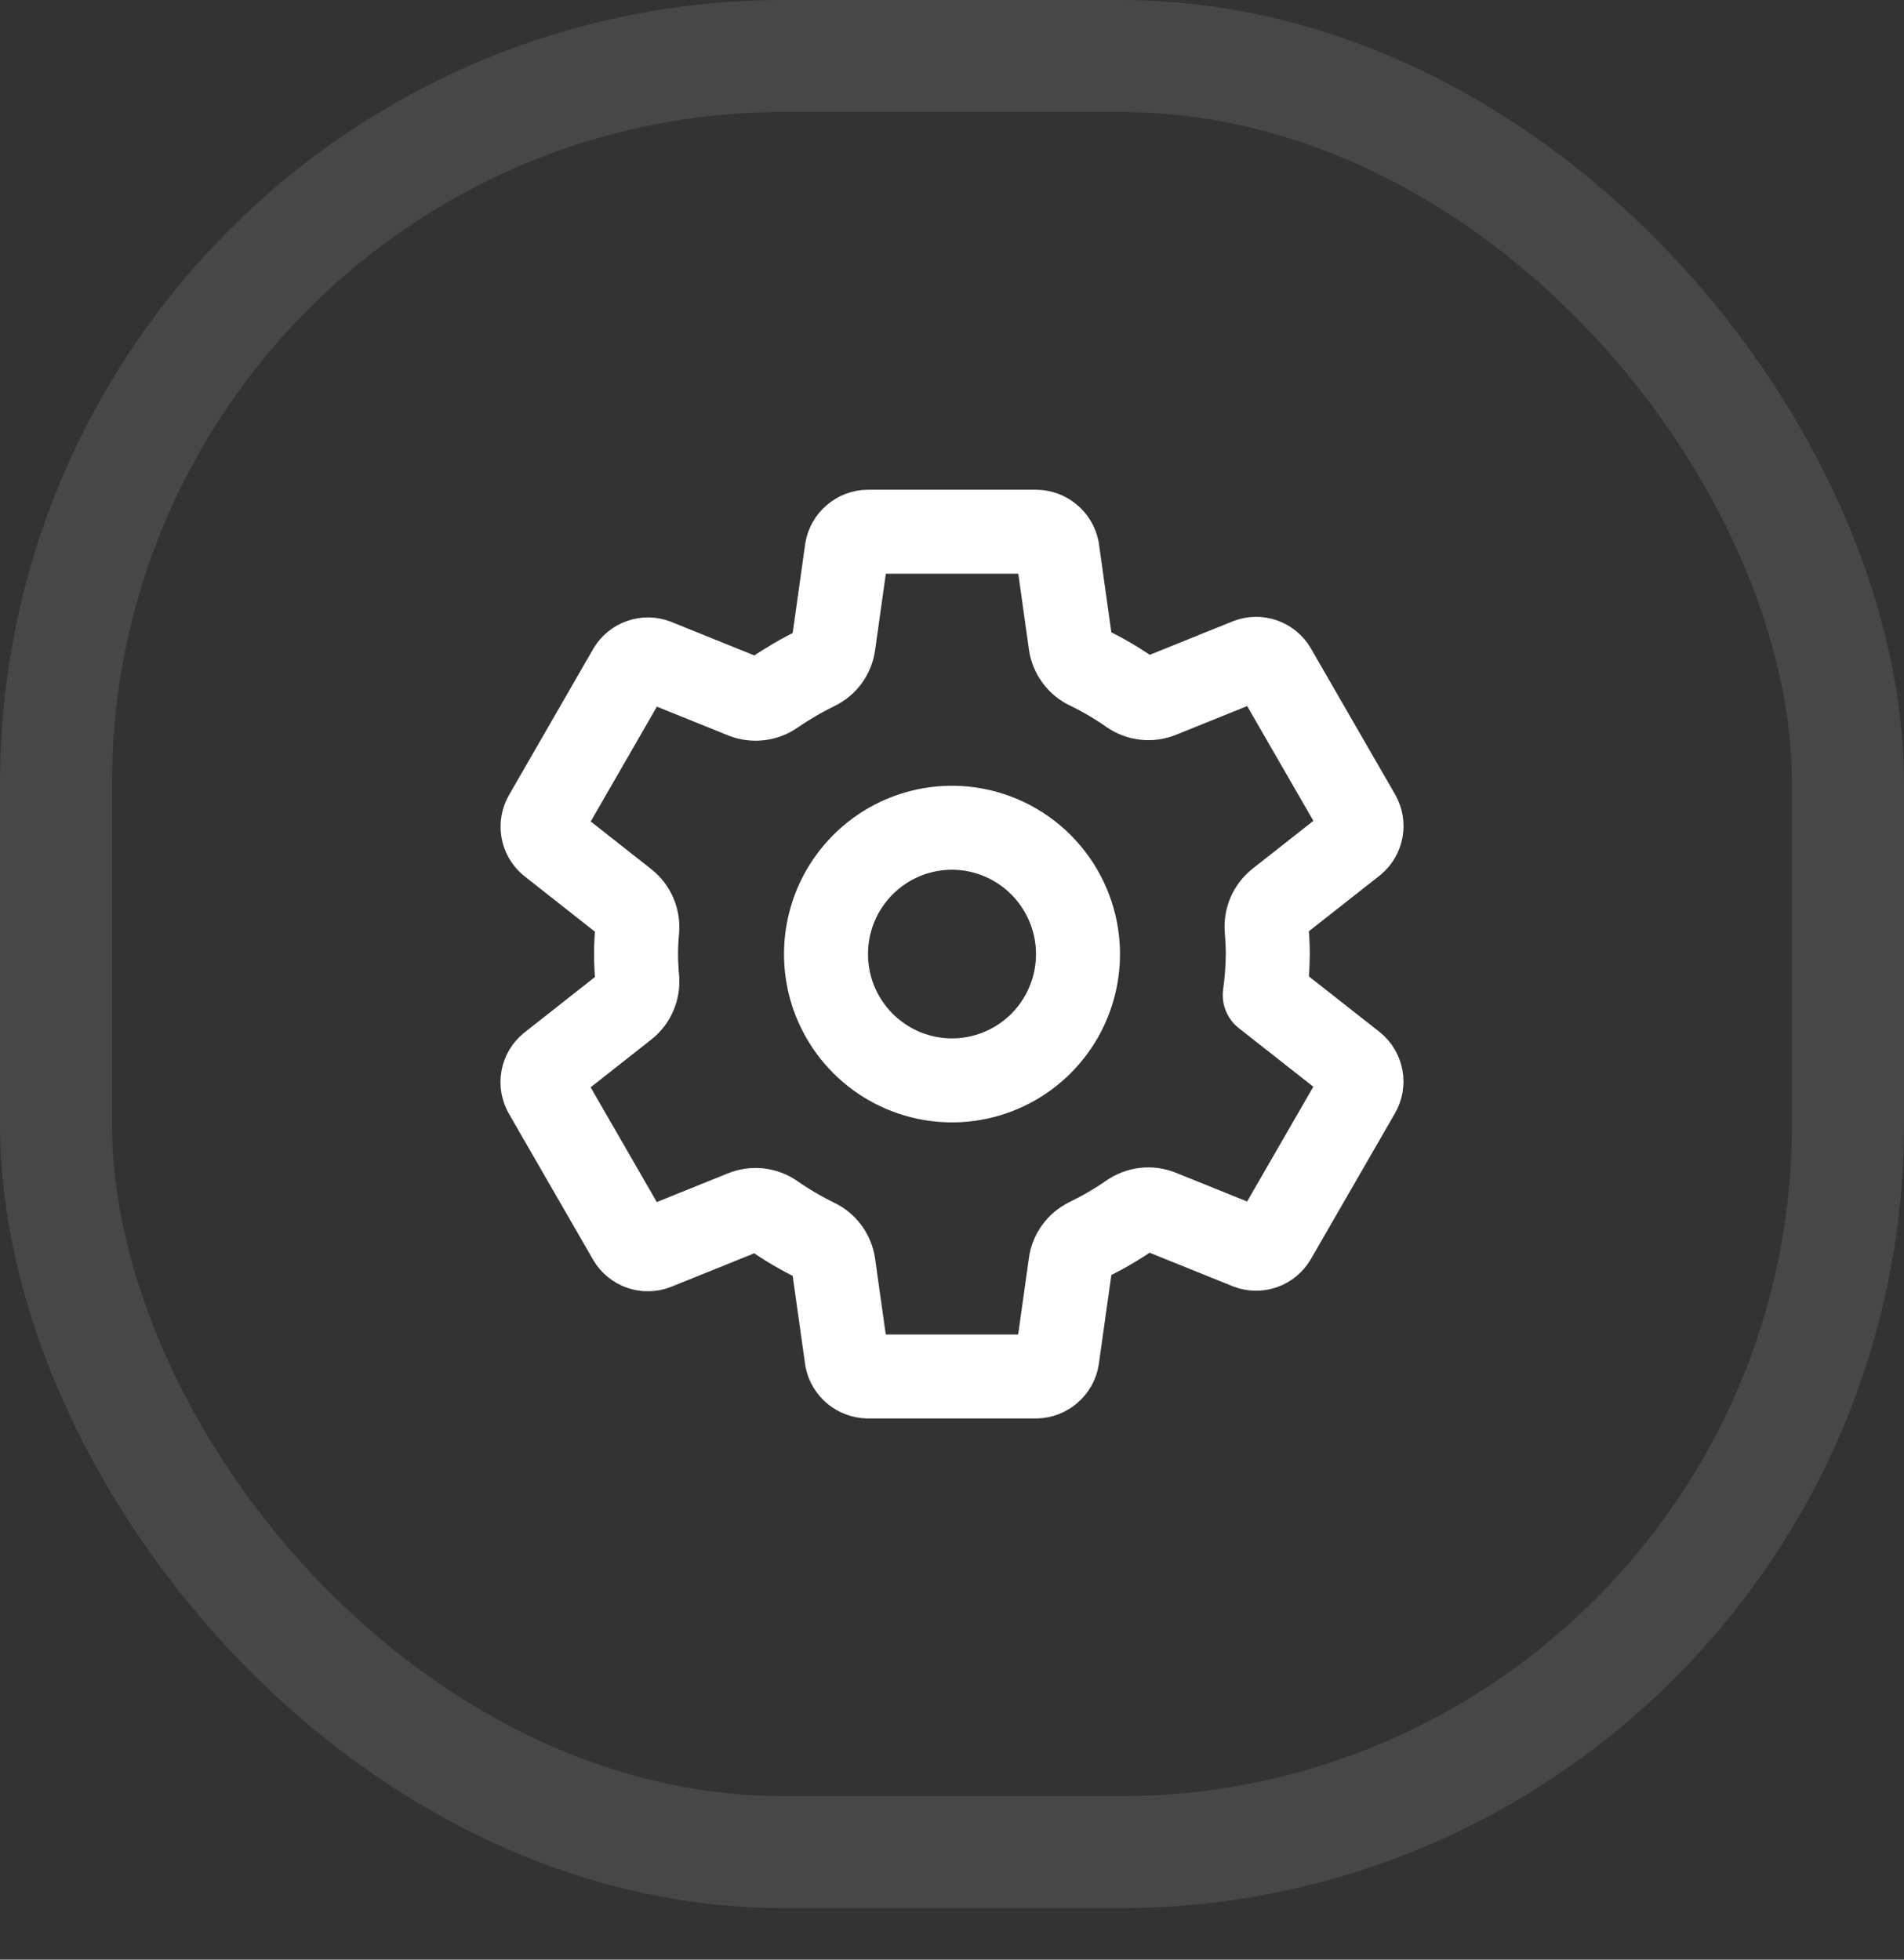 <svg width="34" height="35" viewBox="0 0 34 35" fill="none" xmlns="http://www.w3.org/2000/svg">
<rect x="0" y="0" width="34" height="35" fill="#333333" stroke="none"/>
<g clip-path="url(#clip0_3_1415)">
<path d="M17.221 14.795C16.759 14.749 16.295 14.848 15.891 15.077C15.488 15.306 15.165 15.655 14.966 16.075C14.768 16.496 14.704 16.967 14.783 17.426C14.862 17.884 15.081 18.306 15.409 18.635C15.737 18.964 16.158 19.183 16.616 19.263C17.073 19.343 17.543 19.278 17.962 19.079C18.382 18.881 18.729 18.556 18.958 18.152C19.186 17.747 19.285 17.281 19.239 16.818C19.187 16.299 18.958 15.815 18.59 15.446C18.222 15.077 17.739 14.847 17.221 14.795V14.795ZM22.639 17.04C22.637 17.285 22.619 17.53 22.585 17.773L24.174 19.023C24.244 19.081 24.29 19.161 24.306 19.25C24.322 19.338 24.306 19.43 24.261 19.508L22.757 22.116C22.711 22.193 22.64 22.252 22.555 22.282C22.471 22.311 22.379 22.31 22.295 22.278L20.716 21.641C20.629 21.606 20.535 21.593 20.442 21.604C20.349 21.615 20.26 21.649 20.183 21.702C19.942 21.869 19.689 22.016 19.426 22.144C19.343 22.185 19.271 22.245 19.217 22.32C19.163 22.394 19.128 22.481 19.116 22.572L18.879 24.26C18.864 24.35 18.818 24.431 18.749 24.489C18.681 24.549 18.594 24.582 18.504 24.584H15.496C15.408 24.582 15.322 24.55 15.254 24.494C15.185 24.437 15.138 24.358 15.121 24.271L14.884 22.585C14.871 22.493 14.835 22.405 14.78 22.33C14.725 22.255 14.652 22.195 14.568 22.155C14.305 22.027 14.053 21.879 13.813 21.712C13.737 21.658 13.648 21.625 13.555 21.614C13.463 21.604 13.369 21.616 13.282 21.651L11.704 22.288C11.62 22.32 11.528 22.321 11.444 22.292C11.359 22.262 11.288 22.204 11.242 22.127L9.738 19.518C9.693 19.44 9.677 19.349 9.693 19.26C9.709 19.171 9.755 19.091 9.825 19.034L11.168 17.976C11.242 17.918 11.299 17.841 11.336 17.755C11.373 17.668 11.388 17.573 11.379 17.48C11.366 17.333 11.358 17.186 11.358 17.039C11.358 16.892 11.366 16.748 11.379 16.604C11.387 16.511 11.371 16.417 11.334 16.331C11.297 16.245 11.239 16.17 11.165 16.112L9.823 15.055C9.755 14.997 9.709 14.917 9.694 14.829C9.679 14.741 9.695 14.65 9.74 14.573L11.243 11.964C11.289 11.887 11.36 11.828 11.445 11.799C11.529 11.769 11.621 11.77 11.705 11.802L13.284 12.44C13.371 12.474 13.465 12.487 13.558 12.476C13.651 12.465 13.74 12.432 13.817 12.378C14.058 12.212 14.311 12.064 14.574 11.936C14.657 11.896 14.729 11.835 14.783 11.761C14.837 11.686 14.872 11.599 14.884 11.508L15.121 9.82C15.136 9.731 15.182 9.65 15.251 9.591C15.319 9.532 15.406 9.498 15.496 9.497H18.504C18.592 9.498 18.678 9.53 18.746 9.587C18.815 9.644 18.862 9.722 18.88 9.809L19.116 11.495C19.129 11.587 19.165 11.675 19.22 11.75C19.275 11.825 19.348 11.886 19.432 11.926C19.695 12.053 19.947 12.201 20.187 12.369C20.263 12.422 20.352 12.456 20.445 12.466C20.537 12.477 20.631 12.464 20.718 12.429L22.296 11.792C22.38 11.76 22.472 11.759 22.556 11.788C22.641 11.818 22.712 11.876 22.758 11.954L24.262 14.562C24.307 14.64 24.323 14.732 24.307 14.82C24.291 14.909 24.245 14.989 24.175 15.047L22.832 16.104C22.758 16.163 22.7 16.239 22.663 16.325C22.626 16.412 22.611 16.507 22.619 16.601C22.631 16.747 22.639 16.893 22.639 17.04Z" stroke="white" stroke-width="1.5" stroke-linecap="round" stroke-linejoin="round"/>
</g>
<rect opacity="0.1" x="1" y="1" width="32" height="32.08" rx="13" stroke="white" stroke-width="2"/>
<defs>
<clipPath id="clip0_3_1415">
<rect width="18" height="18.048" fill="white" transform="translate(8 8.016)"/>
</clipPath>
</defs>
</svg>
